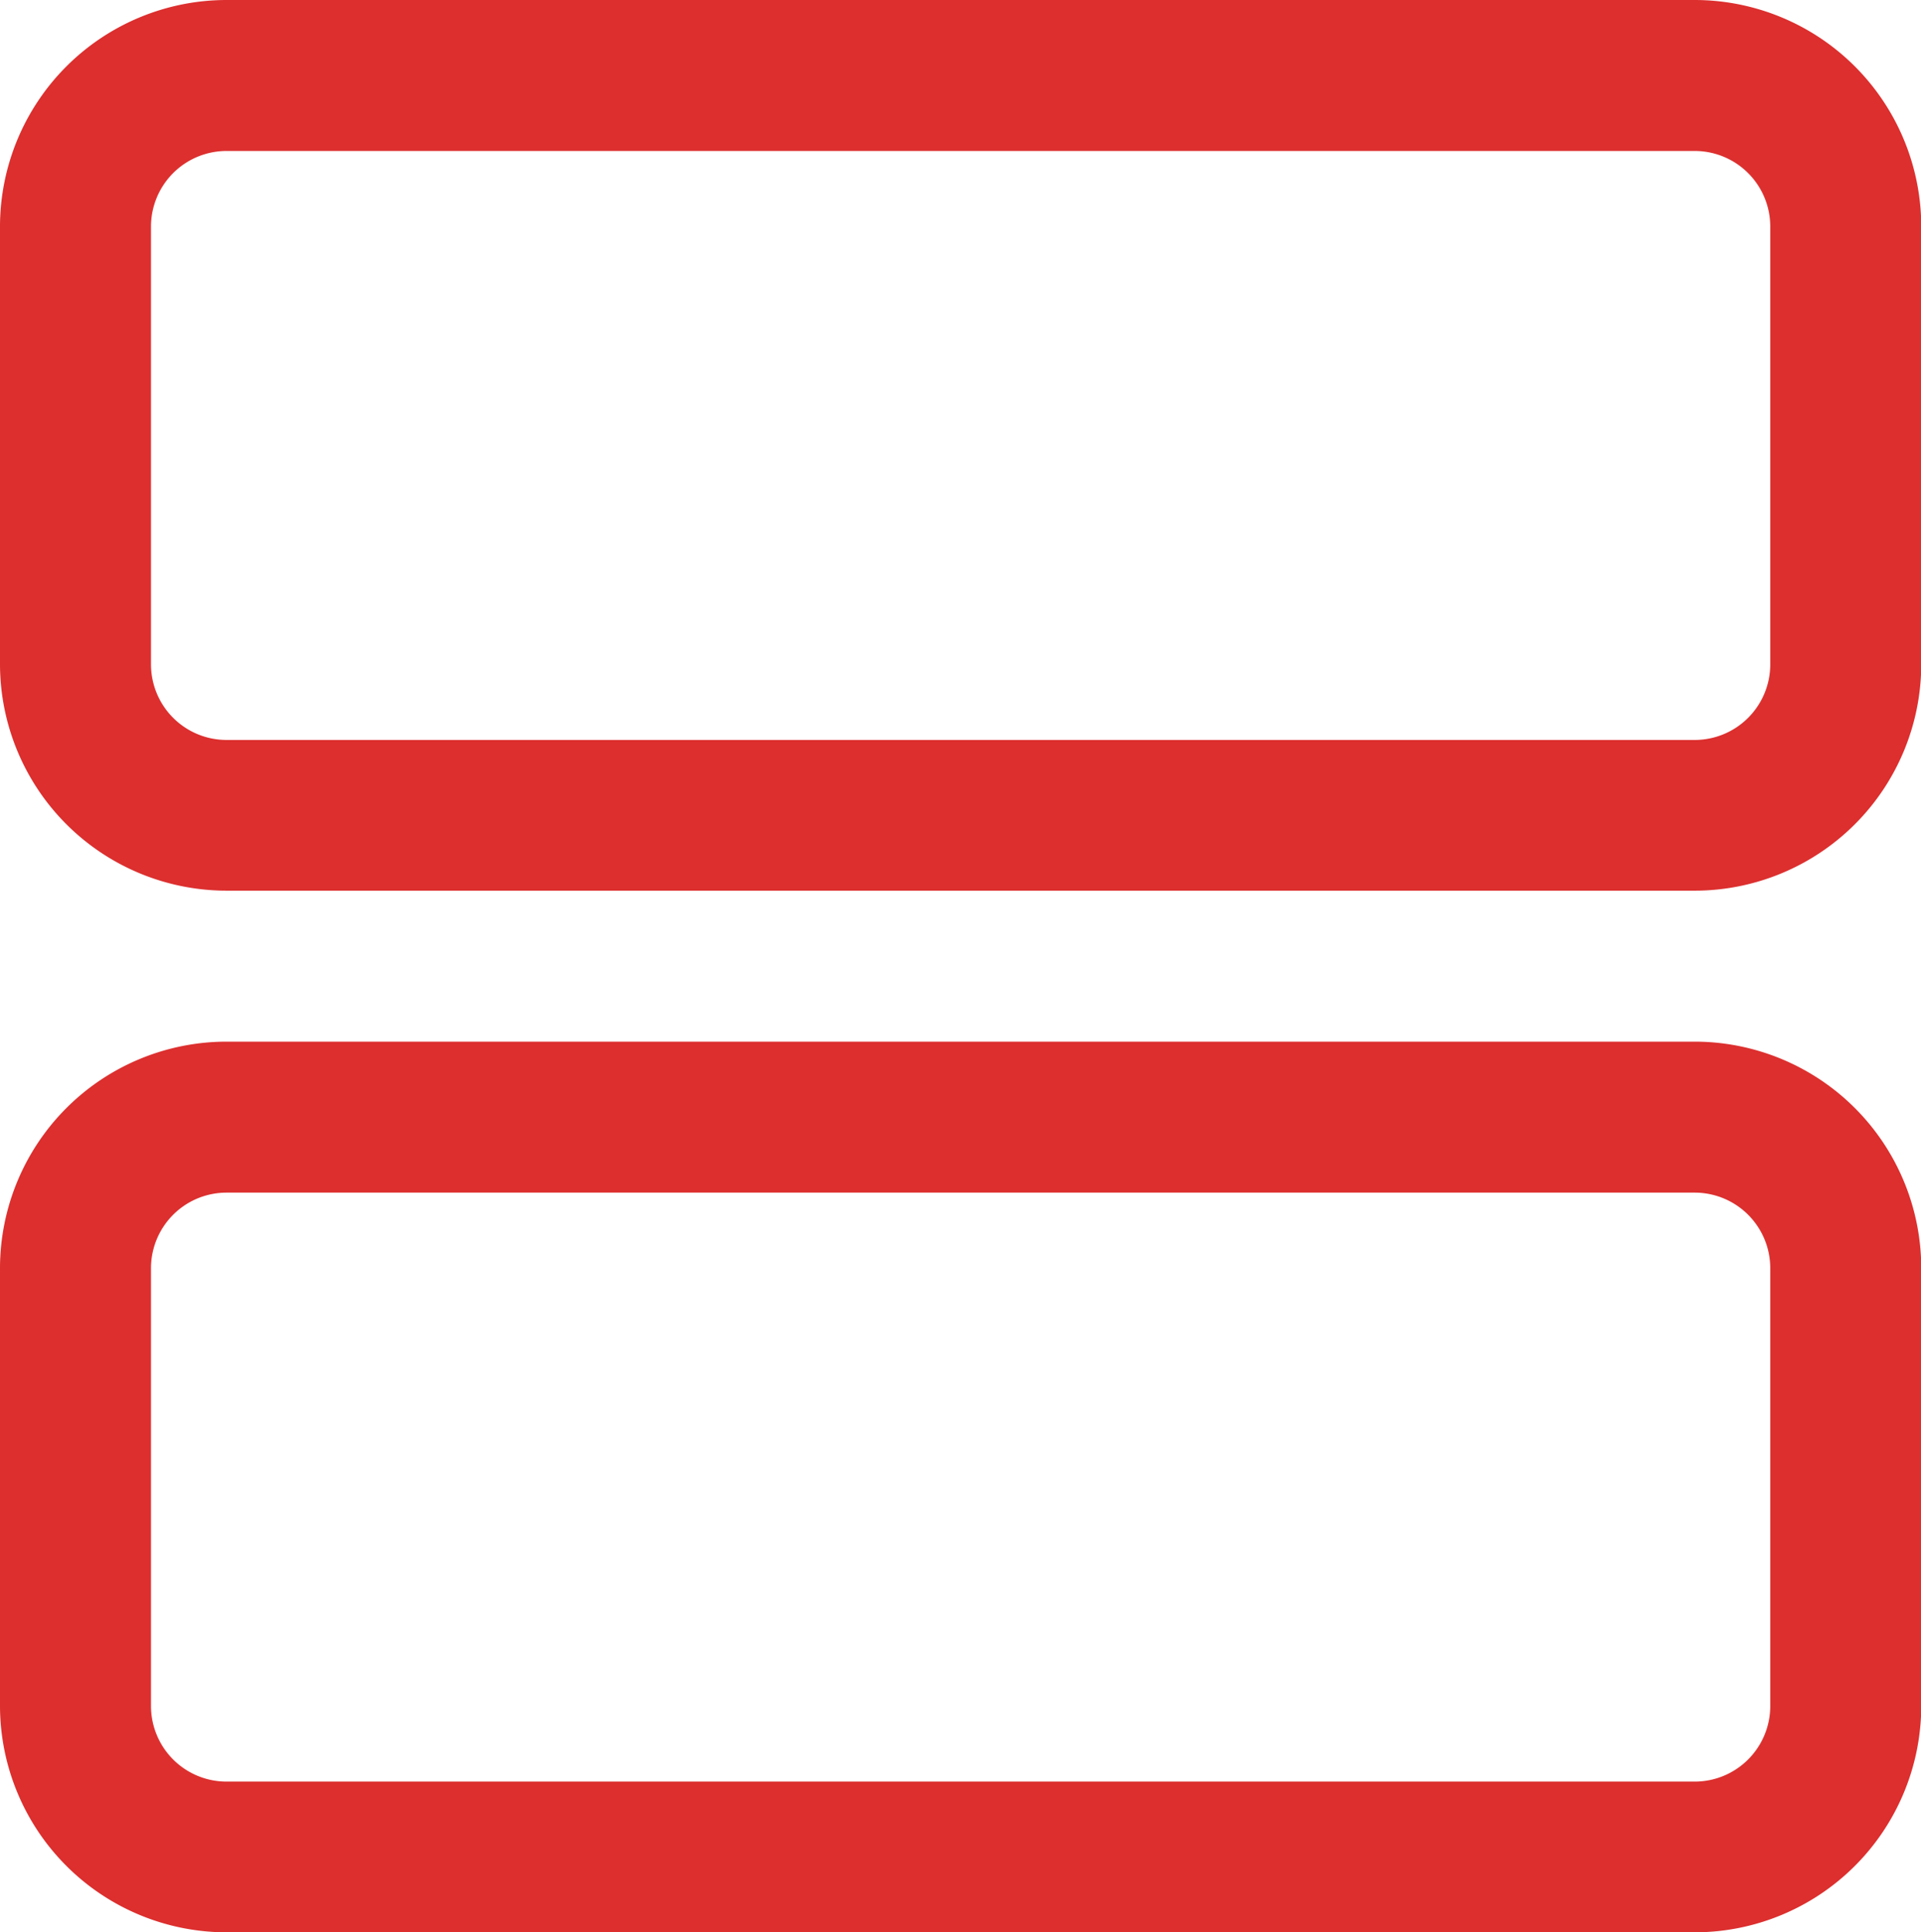 <svg xmlns="http://www.w3.org/2000/svg" width="14.914" height="15" viewBox="0 0 14.914 15">
  <g id="img_list_s" transform="translate(-0.086)">
    <path id="Shape" d="M13.156,6.914H1.758A1.76,1.76,0,0,1,0,5.156v-3.4A1.76,1.76,0,0,1,1.758,0h11.4a1.76,1.76,0,0,1,1.758,1.758v3.4A1.76,1.76,0,0,1,13.156,6.914ZM1.758,1.172a.587.587,0,0,0-.586.586v3.4a.587.587,0,0,0,.586.586h11.4a.587.587,0,0,0,.586-.586v-3.4a.587.587,0,0,0-.586-.586Z" transform="translate(0.086)" fill="#dc2f2e"/>
    <path id="Shape-2" data-name="Shape" d="M13.156,6.914H1.758A1.76,1.76,0,0,1,0,5.156v-3.4A1.76,1.76,0,0,1,1.758,0h11.4a1.76,1.76,0,0,1,1.758,1.758v3.4A1.76,1.76,0,0,1,13.156,6.914ZM1.758,1.172a.587.587,0,0,0-.586.586v3.4a.587.587,0,0,0,.586.586h11.4a.587.587,0,0,0,.586-.586v-3.4a.587.587,0,0,0-.586-.586Z" transform="translate(0.086 8.086)" fill="#dc2f2e"/>
  </g>
</svg>
